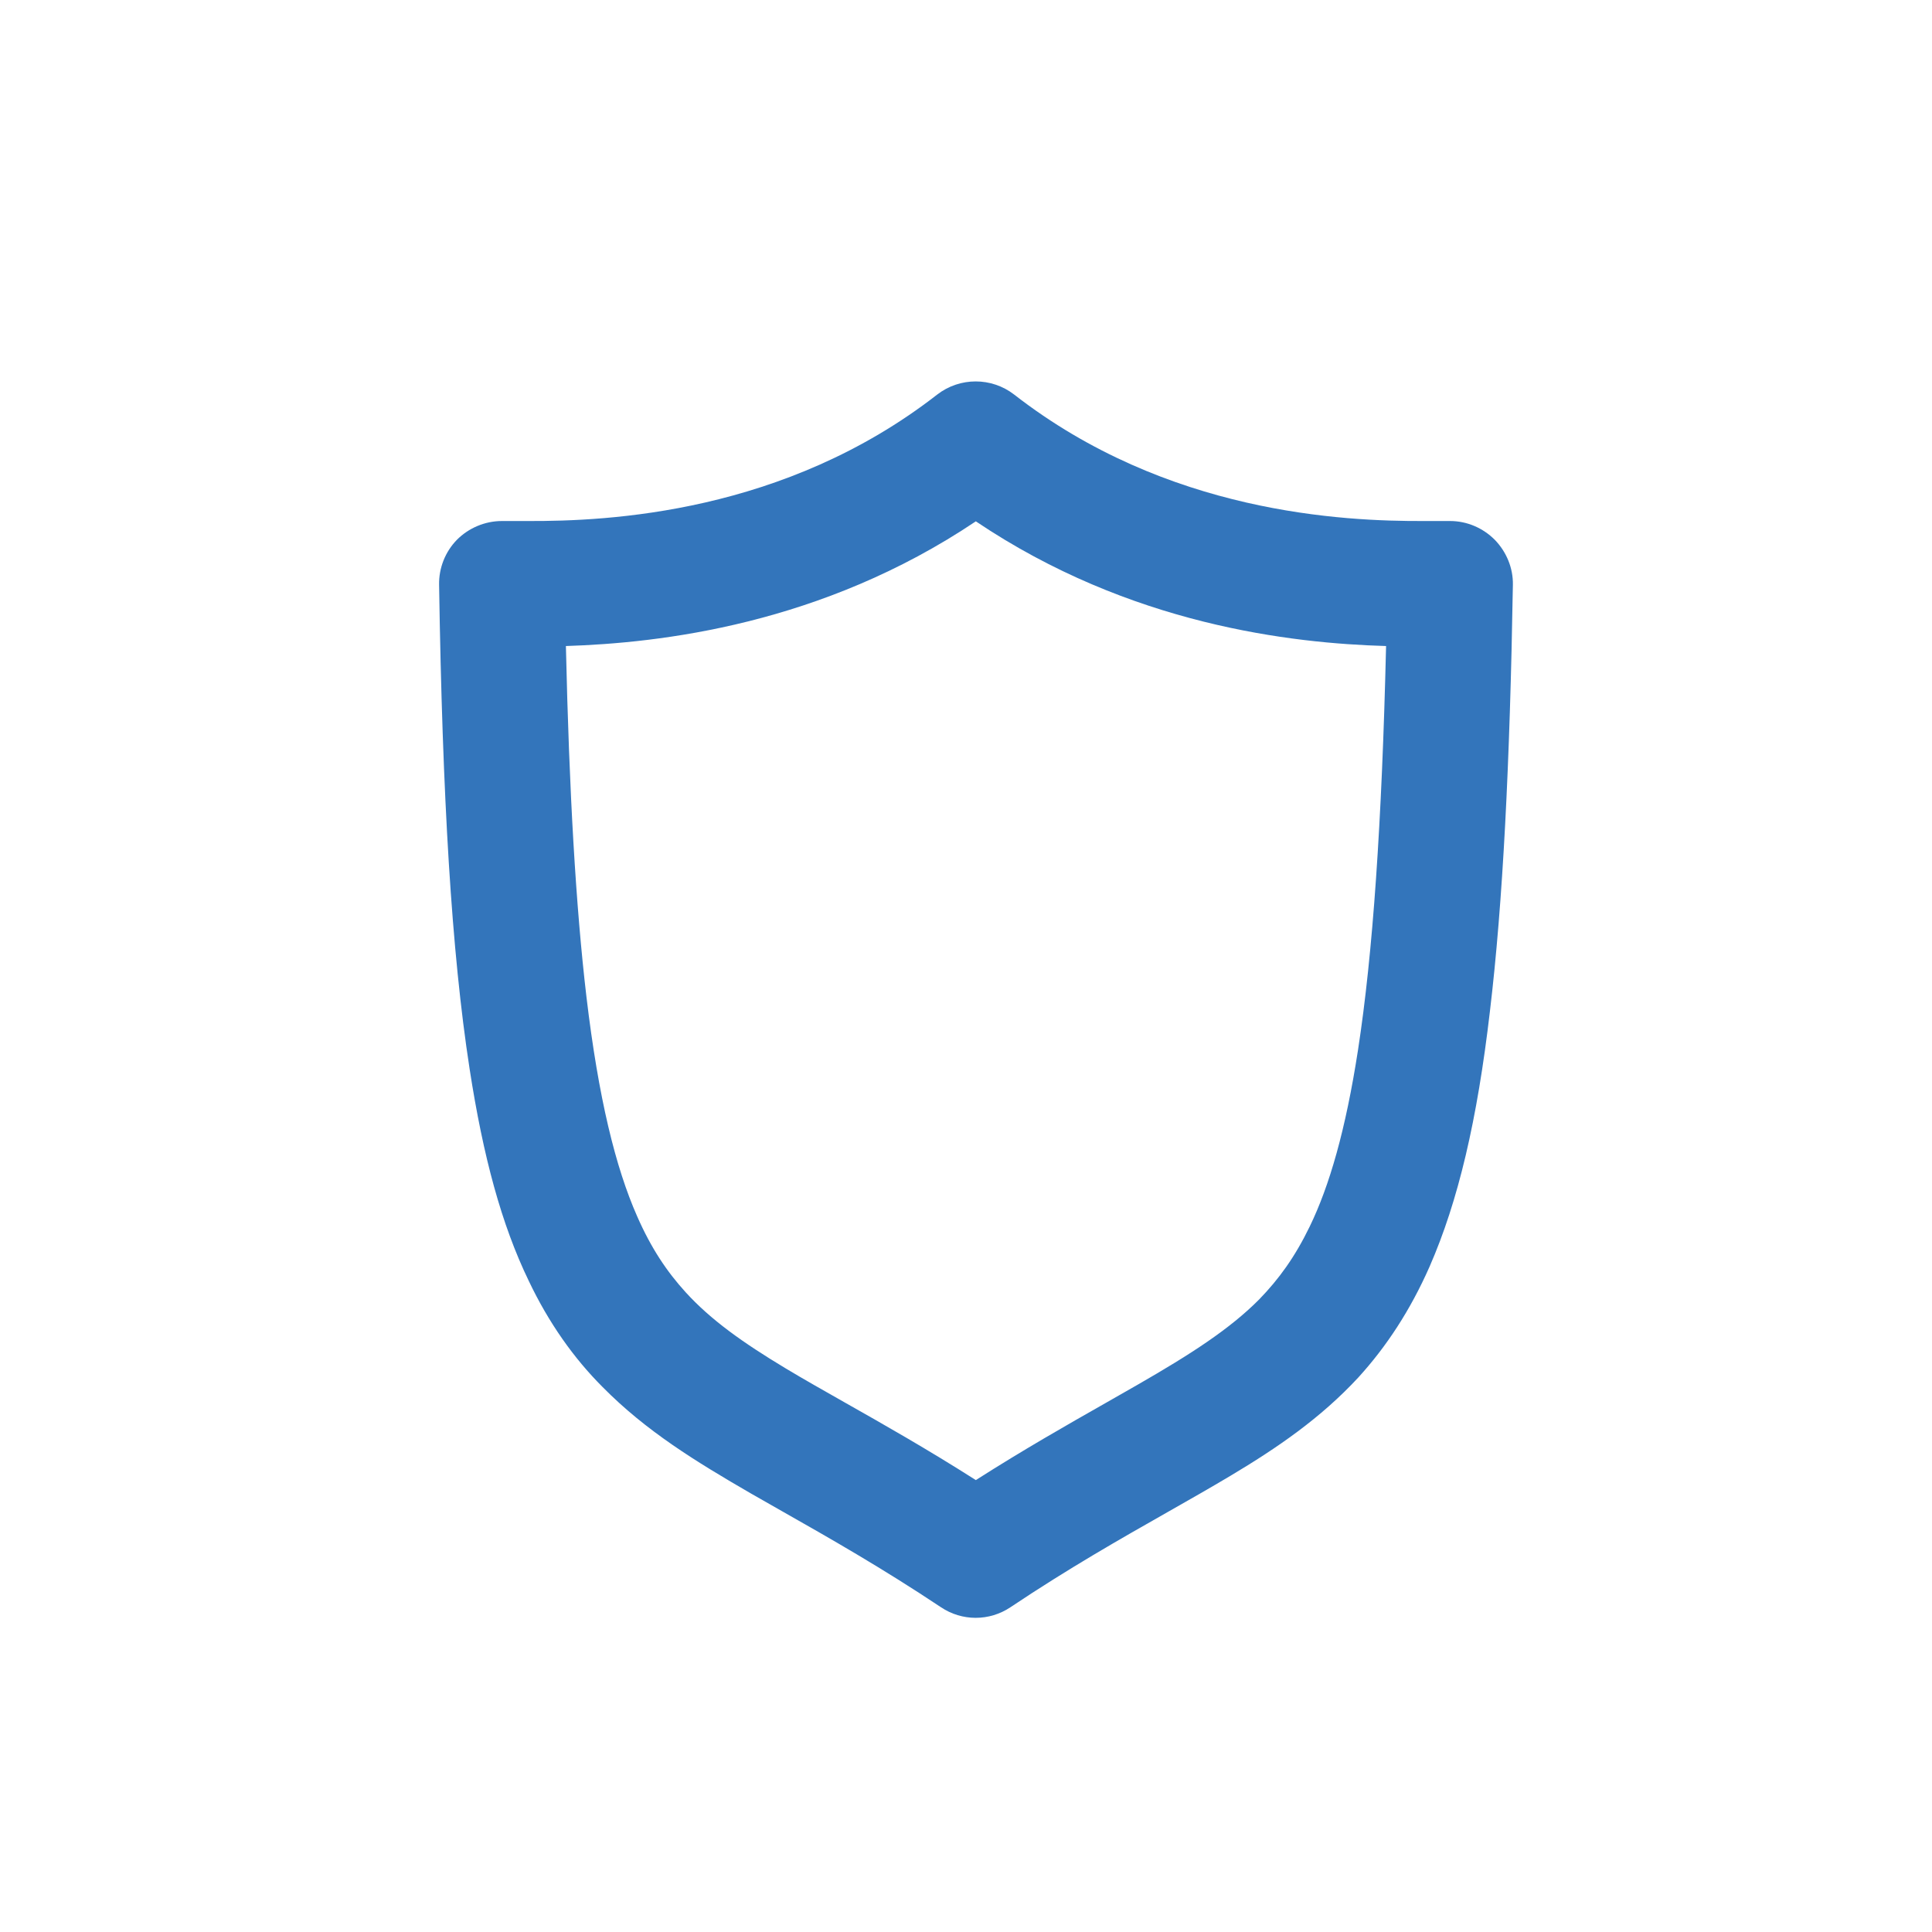 <svg aria-hidden="true" width="44" height="44"
                      viewBox="0 0 44 44" fill="none" xmlns="http://www.w3.org/2000/svg">
                      <rect width="44" height="44" fill="#ffffff"></rect>
                      <path fill-rule="evenodd" clip-rule="evenodd"
                        d="M33.025 11.866C33.41 11.866 33.774 12.024 34.042 12.293C34.31 12.568 34.462 12.939 34.455 13.317C34.386 17.414 34.228 20.549 33.932 23.031C33.643 25.513 33.21 27.356 32.557 28.848C32.117 29.844 31.574 30.669 30.935 31.371C30.075 32.299 29.092 32.972 28.02 33.612C27.561 33.886 27.084 34.157 26.584 34.441C25.517 35.047 24.344 35.713 23.015 36.602C22.533 36.926 21.908 36.926 21.427 36.602C20.077 35.703 18.888 35.028 17.811 34.417C17.572 34.282 17.338 34.149 17.109 34.017C15.851 33.289 14.716 32.594 13.726 31.591C13.066 30.931 12.496 30.126 12.042 29.171C11.423 27.892 11.004 26.345 10.695 24.344C10.282 21.67 10.076 18.171 10 13.317C9.993 12.939 10.138 12.568 10.406 12.293C10.674 12.024 11.045 11.866 11.43 11.866H12.021C13.843 11.873 17.865 11.694 21.344 8.986C21.86 8.587 22.581 8.587 23.097 8.986C26.576 11.694 30.598 11.873 32.426 11.866H33.025ZM29.828 27.933C30.275 27.012 30.646 25.74 30.928 23.911C31.265 21.725 31.471 18.755 31.567 14.713C29.422 14.651 25.737 14.238 22.224 11.873C18.711 14.231 15.026 14.644 12.888 14.713C12.963 18.054 13.115 20.652 13.355 22.694C13.63 25.018 14.022 26.593 14.51 27.699C14.833 28.435 15.191 28.964 15.617 29.432C16.188 30.058 16.91 30.573 17.893 31.164C18.3 31.409 18.75 31.663 19.24 31.941C20.112 32.434 21.11 32.999 22.224 33.708C23.317 33.011 24.301 32.452 25.163 31.962C25.423 31.814 25.672 31.672 25.909 31.536C27.119 30.841 28.013 30.264 28.68 29.59C29.127 29.129 29.491 28.628 29.828 27.933Z"
                        fill="#3375BB"></path>
                    </svg>
